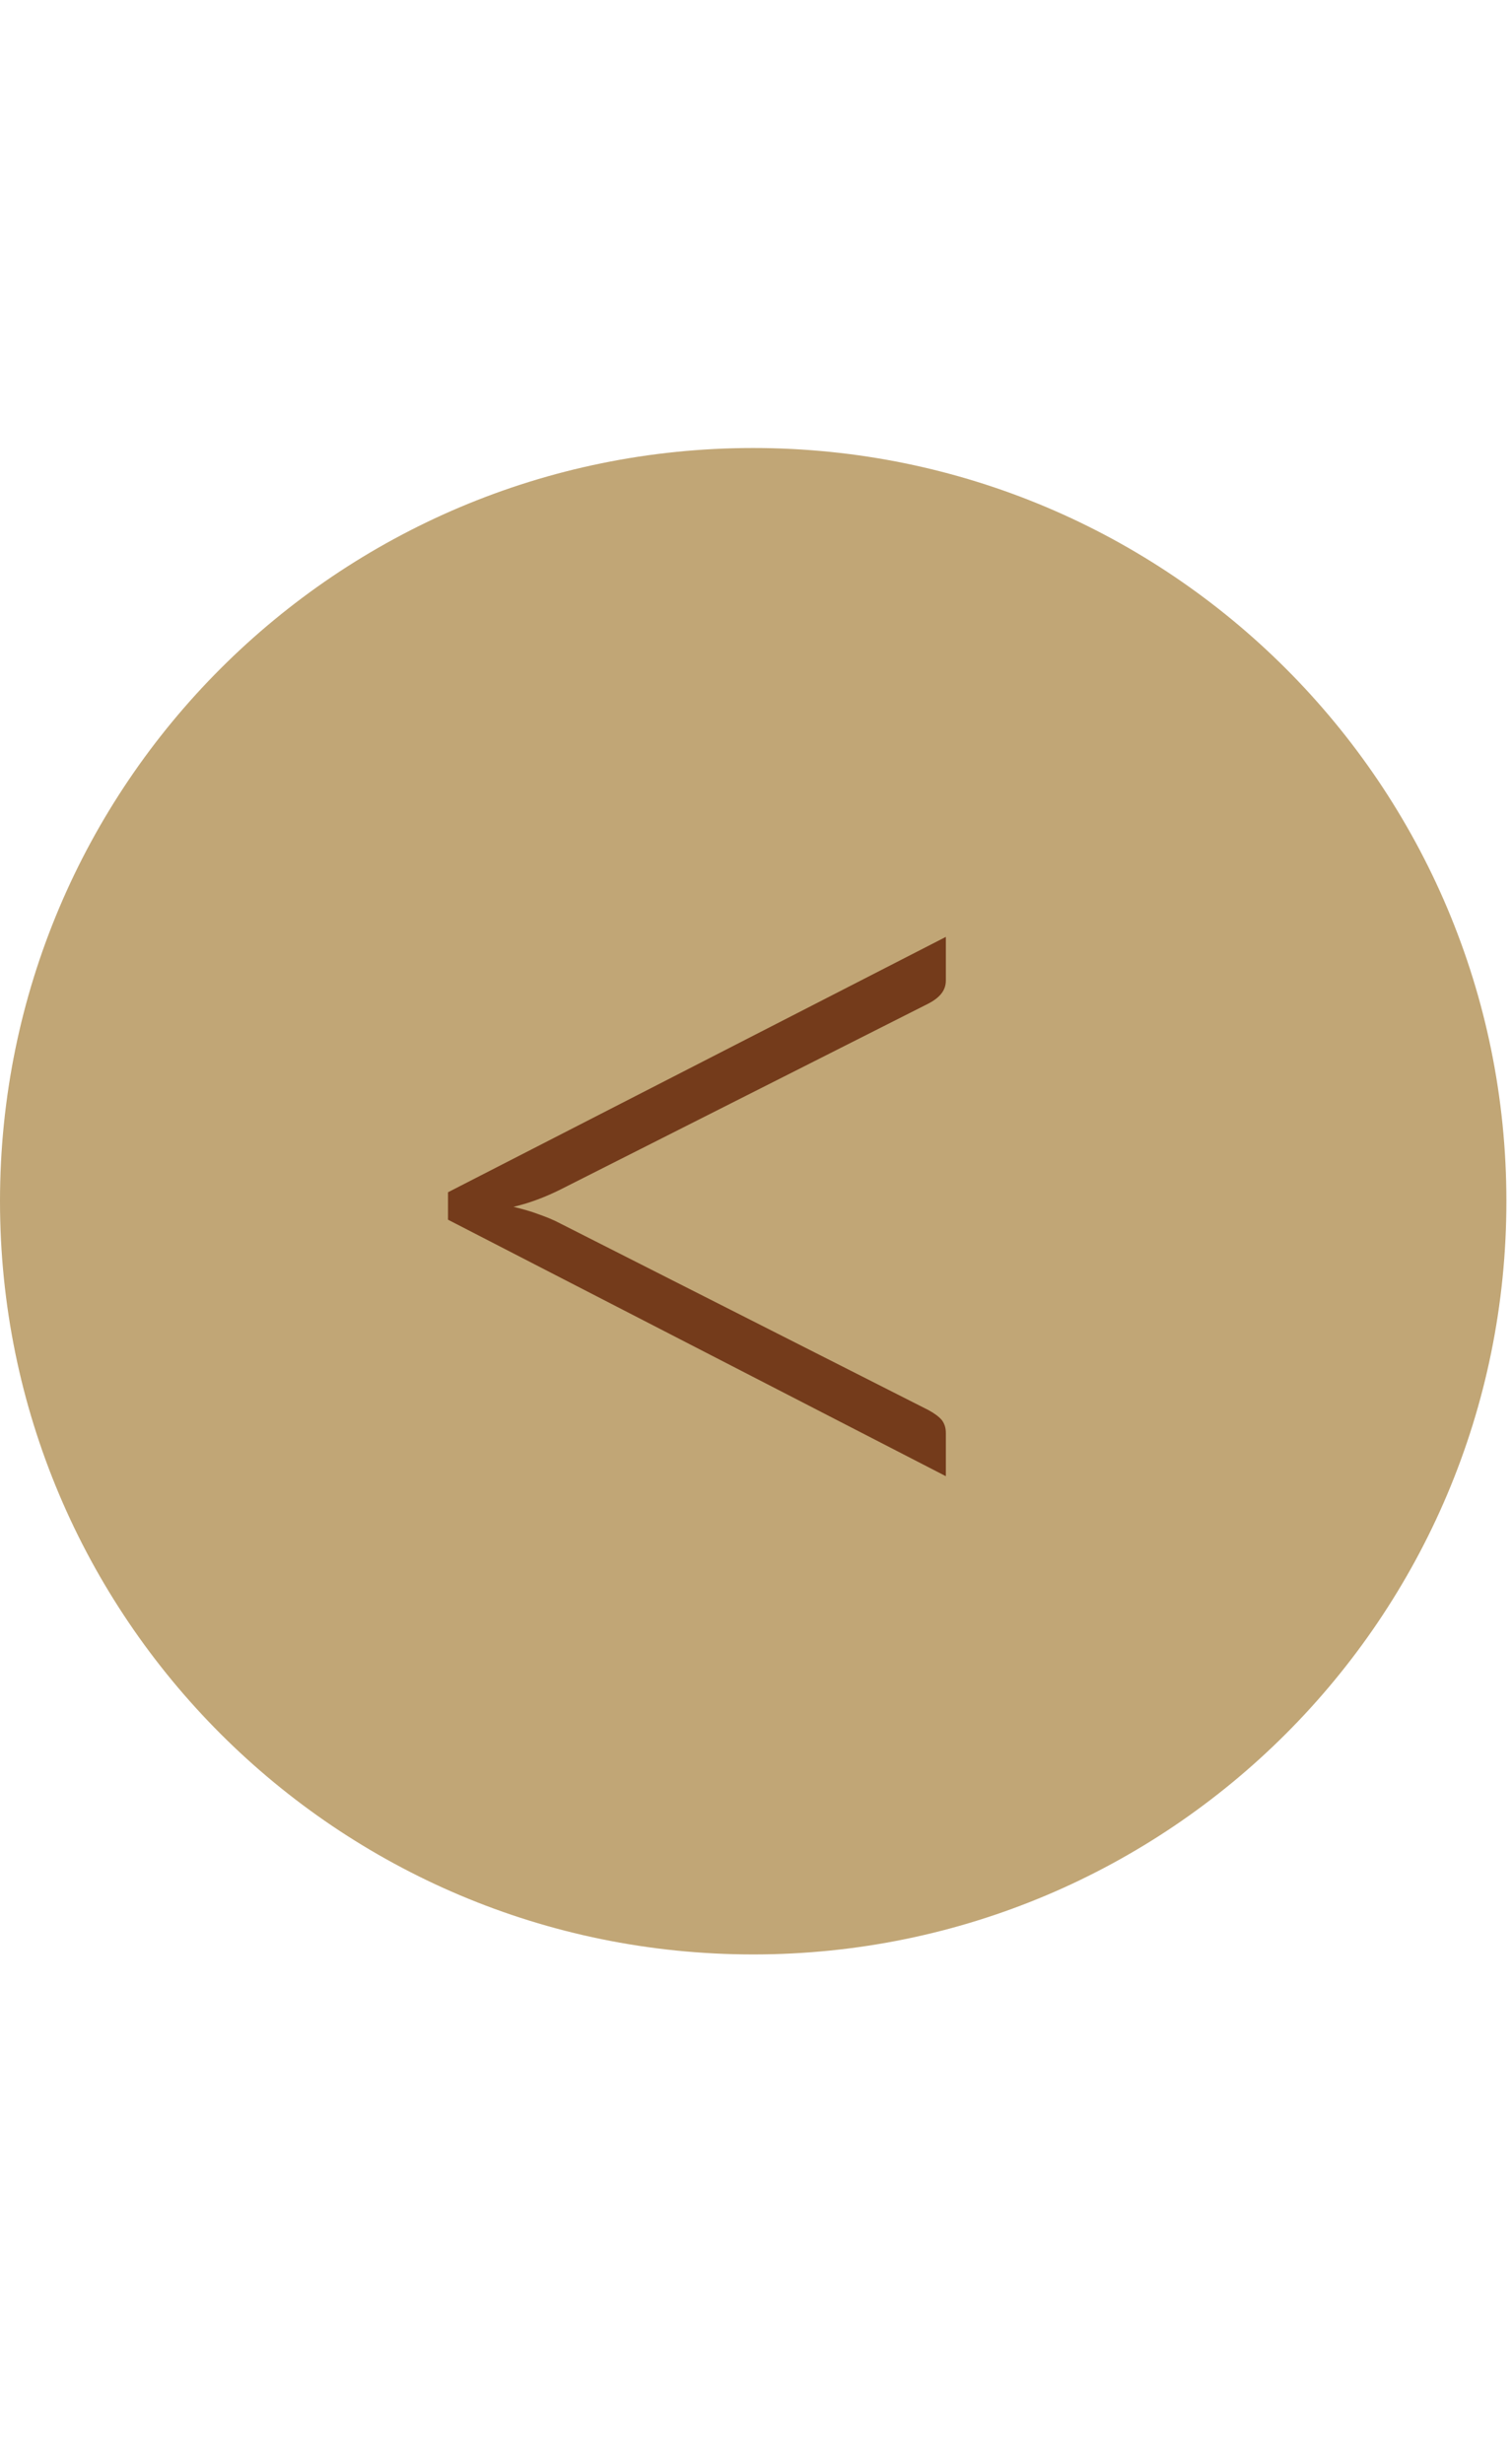 <?xml version="1.0" encoding="UTF-8"?>
<svg id="Layer_1" data-name="Layer 1" xmlns="http://www.w3.org/2000/svg" viewBox="0 0 27 44">
  <defs>
    <style>
      .cls-1 {
        fill: #743b1b;
      }

      .cls-2 {
        fill: #c1a676;
      }
    </style>
  </defs>
  <path id="Path_911-2" data-name="Path 911-2" class="cls-2" d="M13.45,8c7.43,0,13.45,6.02,13.45,13.45s-6.02,13.45-13.45,13.45S0,28.88,0,21.45,6.02,8,13.45,8Z"/>
  <path class="cls-1" d="M16.89,16.74v.77c0,.17-.1,.3-.31,.41l-6.57,3.32c-.26,.13-.54,.24-.84,.31,.16,.04,.31,.08,.44,.13,.14,.05,.27,.1,.4,.17l6.57,3.33c.11,.06,.19,.12,.24,.18,.05,.07,.07,.14,.07,.23v.77l-8.89-4.58v-.49l8.89-4.56Z"/>
</svg>